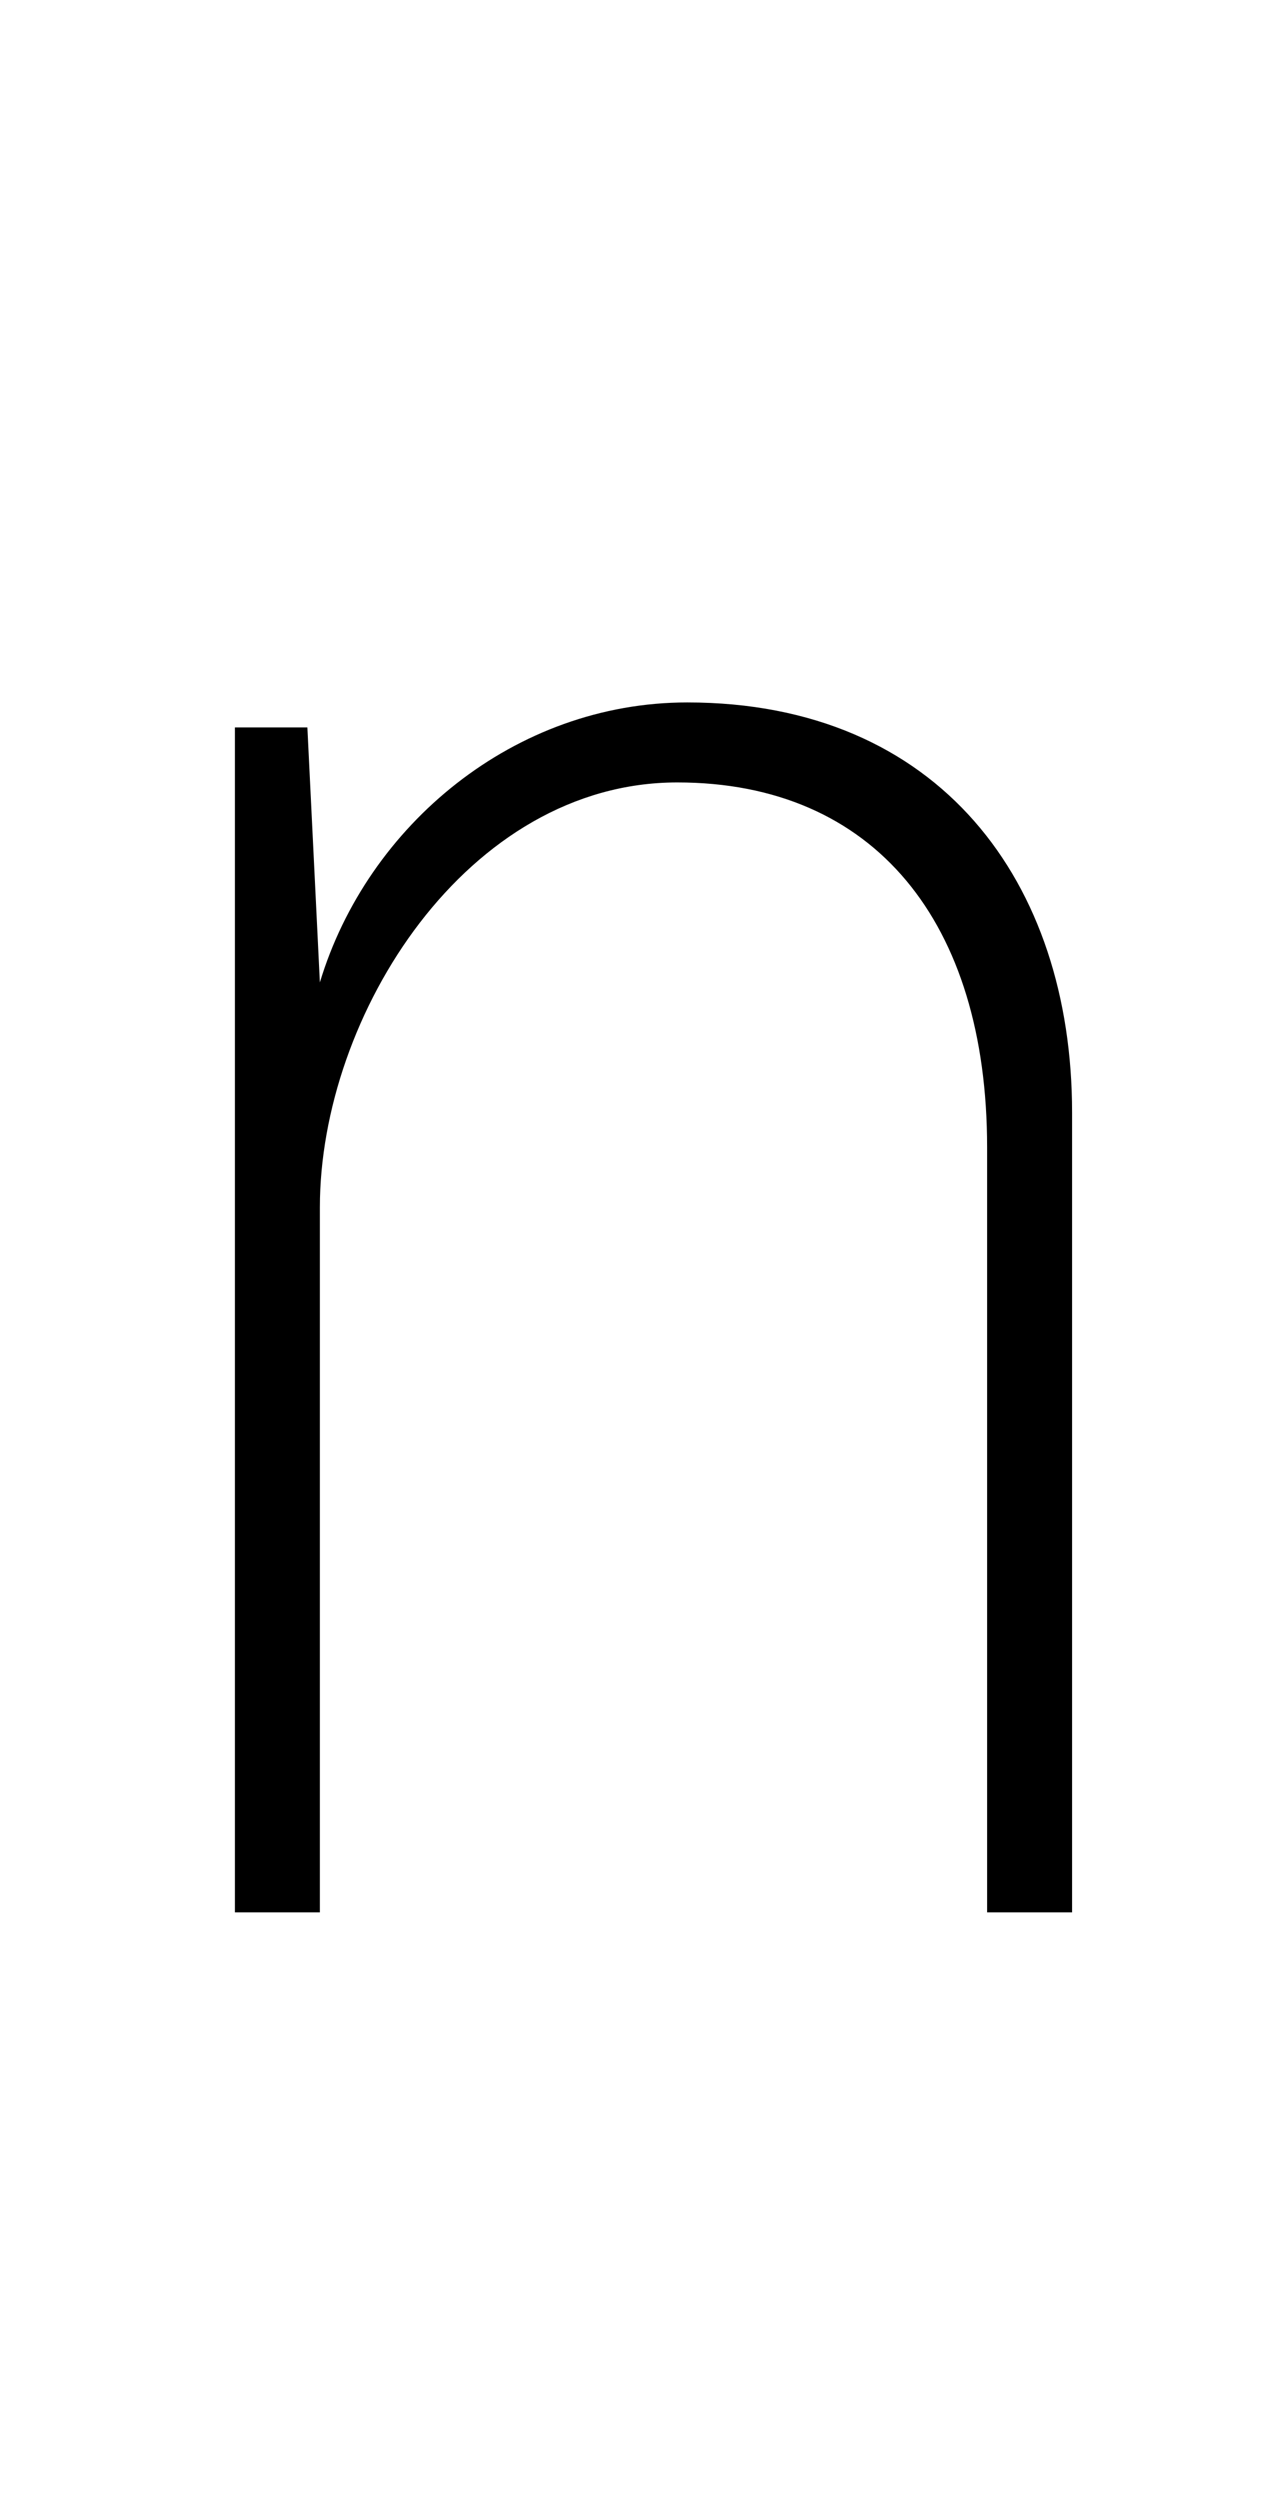 <svg xmlns="http://www.w3.org/2000/svg" viewBox="-10 0 509 1000"><path fill="currentColor" d="m113 291 5 102c19-63 78-112 147-112 101 0 154 72 154 164v320h-34V459c0-90-45-146-124-146-84 0-143 93-143 170v282H84V291h29z"/></svg>